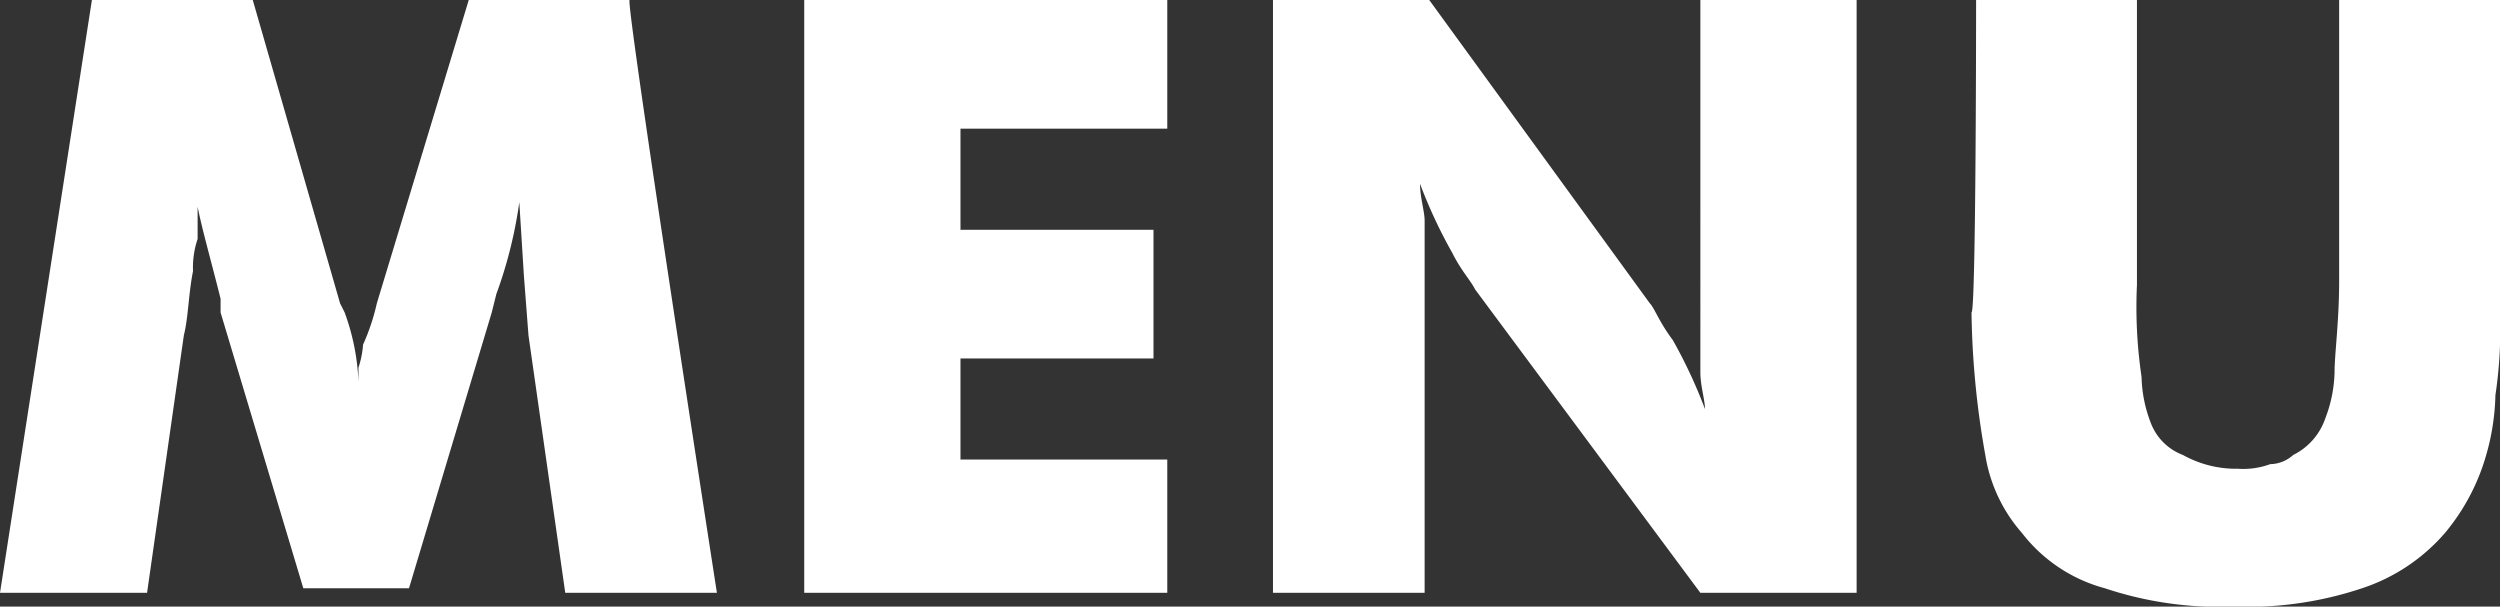 <svg xmlns="http://www.w3.org/2000/svg" width="54.4" height="13.2" viewBox="0 0 54.4 13.2">
  <rect x="0" y="0" width="54.4" height="13.2" fill="#333333" stroke="none"/>
  <g id="_テキスト" transform="translate(-0.8 -0.4)">
    <g id="Group_1" data-name="Group 1">
      <path id="Path_1" data-name="Path 1" d="M16.4,13.3H13.1l-.8-5.6-.1-1.3-.1-1.6a9.687,9.687,0,0,1-.5,2l-.1.4-1.8,6H7.4l-1.8-6V6.9c-.2-.8-.4-1.5-.5-2v.7a1.952,1.952,0,0,0-.1.7c-.1.5-.1,1-.2,1.4L4,13.3H.8L2.8.4H6.3L8.2,7l.1.2a4.936,4.936,0,0,1,.3,1.5V8.4a2.034,2.034,0,0,0,.1-.5A4.649,4.649,0,0,0,9,7L11,.4h3.5C14.4.4,16.4,13.3,16.4,13.3Z" fill="#fff"/>
      <path id="Path_2" data-name="Path 2" d="M18.3,13.3V.4h7.9V3.2H21.7V5.4h4.2V8.2H21.7v2.2h4.5v2.9Z" fill="#fff"/>
      <path id="Path_3" data-name="Path 3" d="M28.5,13.3V.4h3.4L36.7,7c.1.1.2.4.5.8a10.742,10.742,0,0,1,.7,1.5c0-.2-.1-.5-.1-.8V.4h3.4V13.3H37.8L32.9,6.7c-.1-.2-.3-.4-.5-.8a10.742,10.742,0,0,1-.7-1.5c0,.3.1.6.1.8v8.1Z" fill="#fff"/>
      <path id="Path_4" data-name="Path 4" d="M43.8.4h3.5V6.6a10.365,10.365,0,0,0,.1,2,2.958,2.958,0,0,0,.2,1,1.2,1.2,0,0,0,.7.7,2.375,2.375,0,0,0,1.2.3,1.7,1.7,0,0,0,.7-.1.764.764,0,0,0,.5-.2,1.387,1.387,0,0,0,.7-.8,2.959,2.959,0,0,0,.2-1c0-.4.1-1.1.1-2V.4h3.5V7.2A9.723,9.723,0,0,1,55.1,9a5.066,5.066,0,0,1-.2,1.3A4.608,4.608,0,0,1,54,12a4.068,4.068,0,0,1-1.8,1.2,7.885,7.885,0,0,1-2.8.4,7.885,7.885,0,0,1-2.8-.4A3.387,3.387,0,0,1,44.8,12a3.365,3.365,0,0,1-.8-1.7,18.869,18.869,0,0,1-.3-3.1C43.8,7.2,43.8.4,43.8.4Z" fill="#fff"/>
    </g>
  </g>
</svg>
